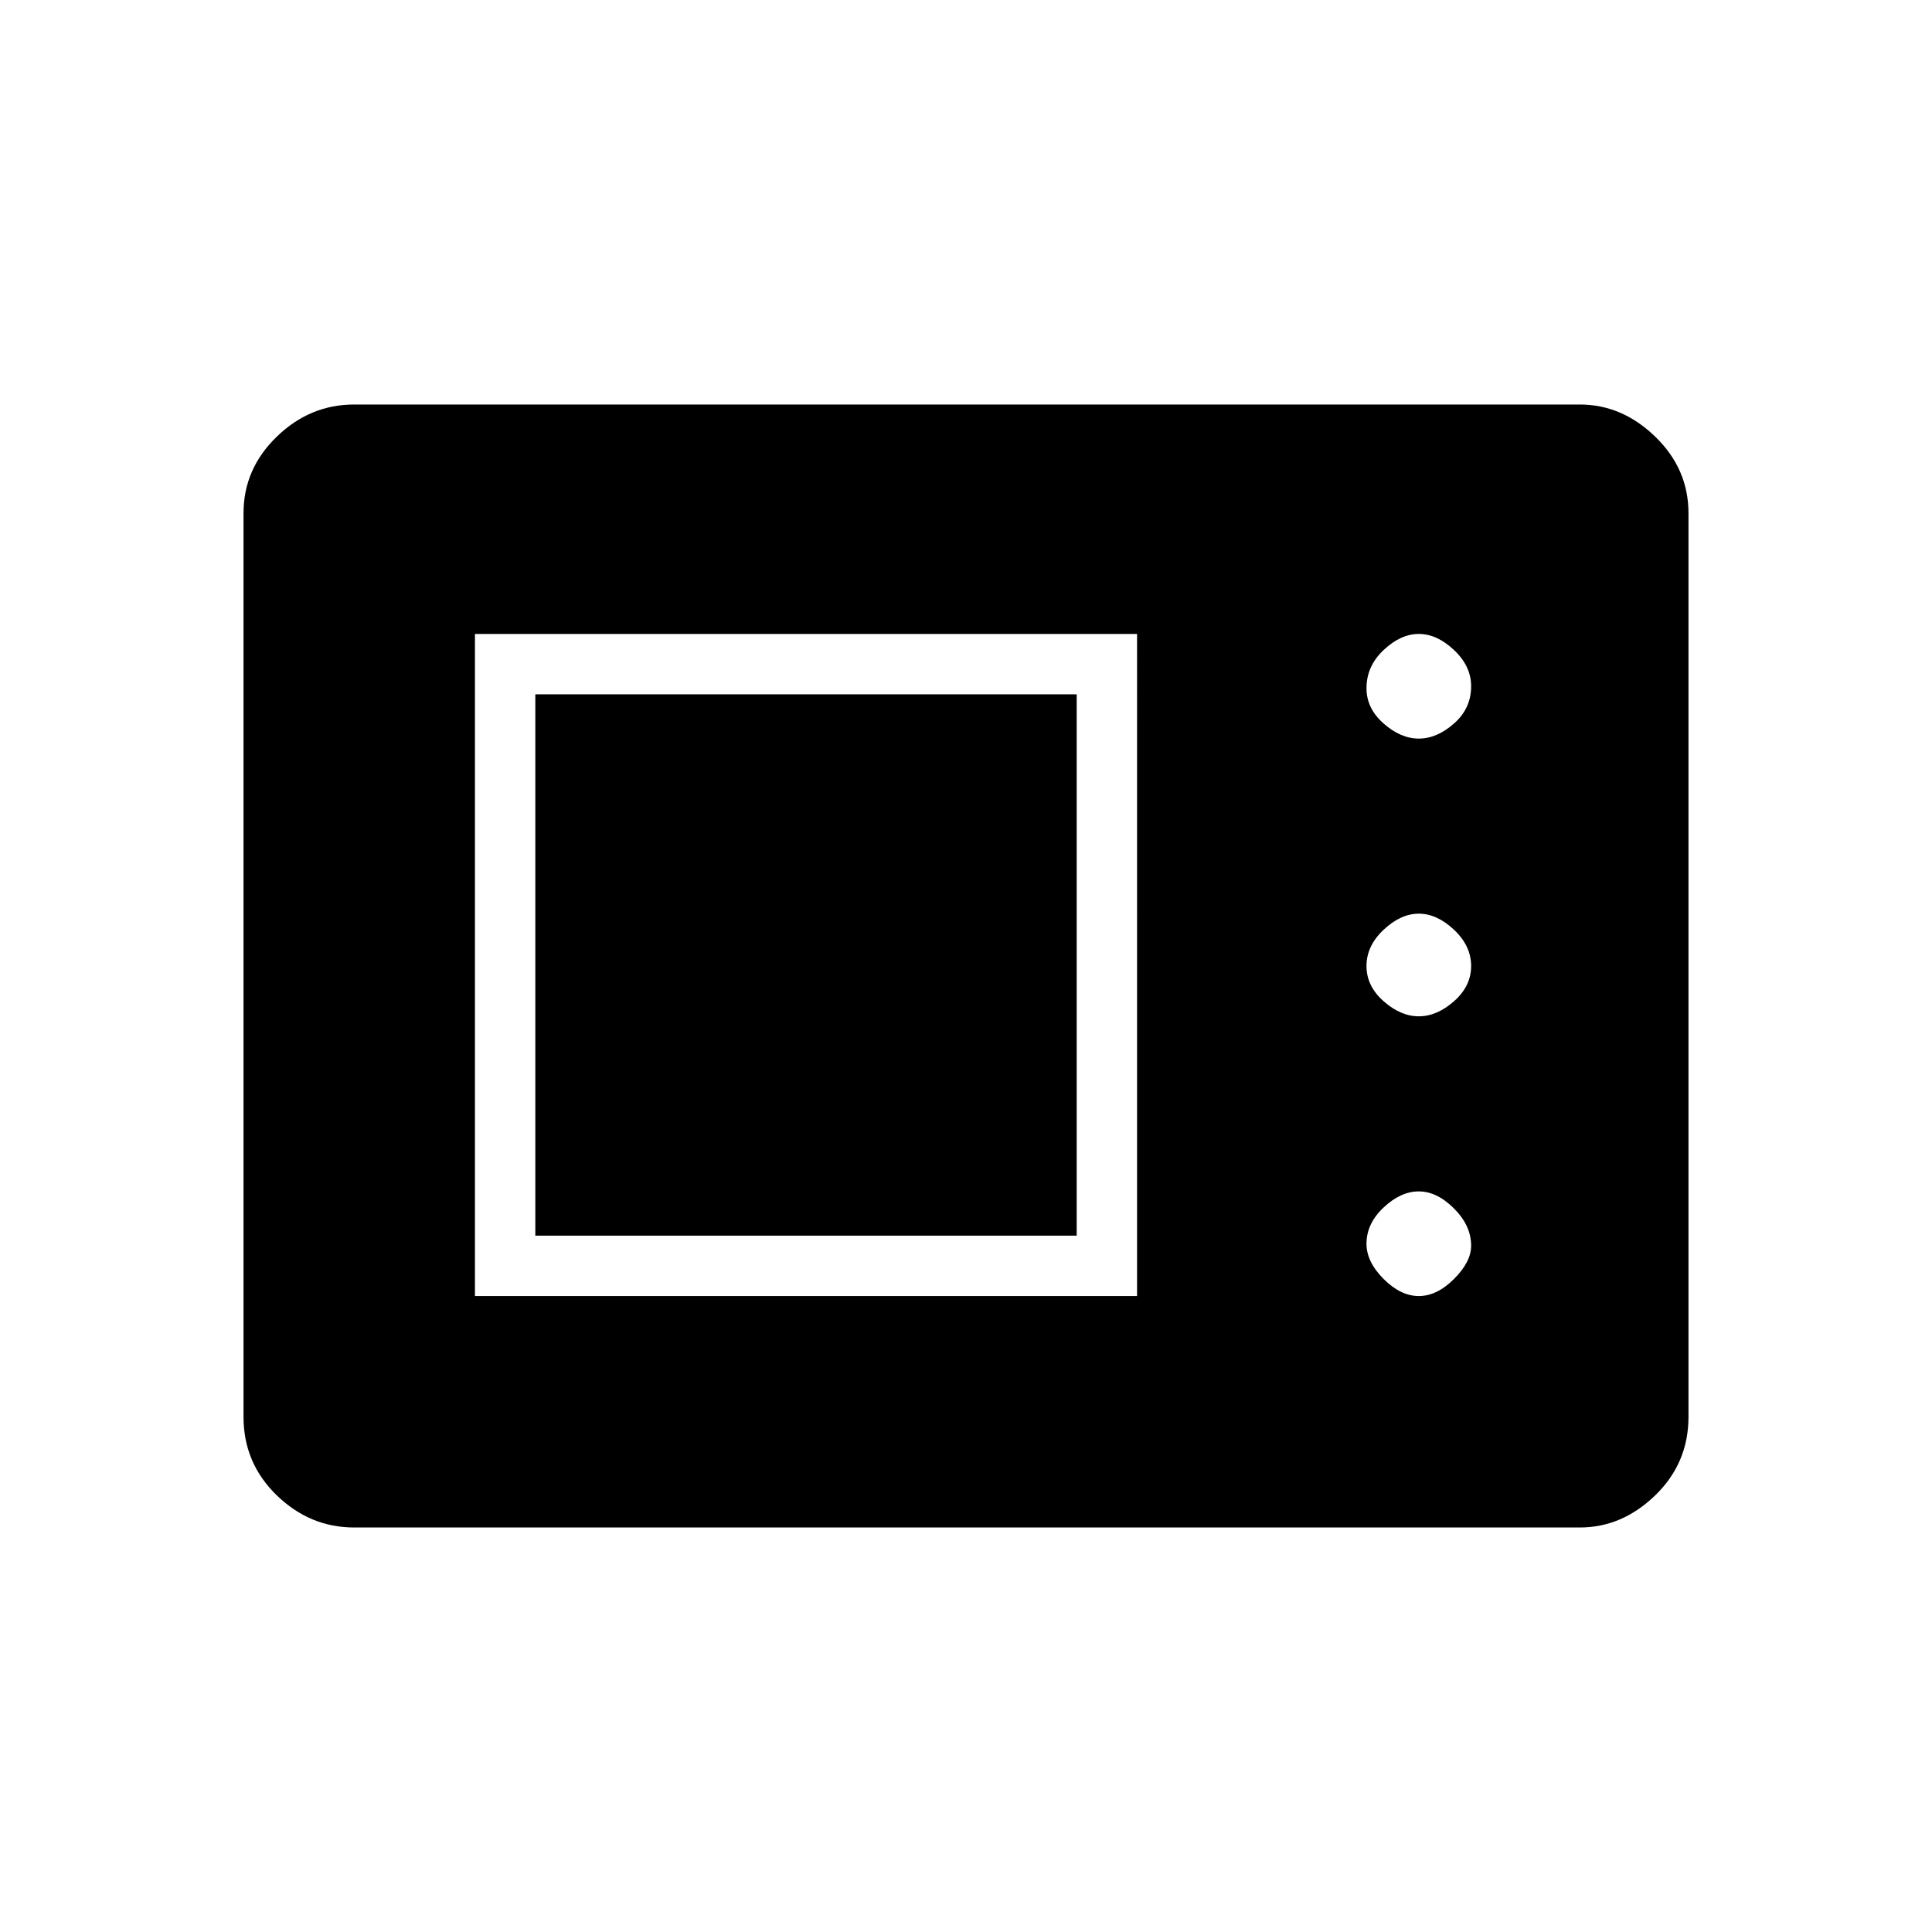 <svg xmlns="http://www.w3.org/2000/svg" height="48" width="48"><path d="M8.8 37.95q-1.1 0-1.925-.8T6.05 35.2V12.75q0-1.1.825-1.9.825-.8 1.925-.8h30.45q1.05 0 1.875.8t.825 1.9V35.2q0 1.15-.825 1.95t-1.875.8Zm3-5.75h16.45V15.75H11.8Zm23.45 0q.45 0 .875-.425t.425-.825q0-.5-.425-.925-.425-.425-.875-.425t-.875.4q-.425.4-.425.9 0 .45.425.875t.875.425ZM13.3 30.7V17.25h13.45V30.7Zm21.95-5.45q.45 0 .875-.375T36.55 24q0-.5-.425-.9t-.875-.4q-.45 0-.875.4t-.425.9q0 .5.425.875t.875.375Zm0-6.9q.45 0 .875-.375t.425-.925q0-.5-.425-.9t-.875-.4q-.45 0-.875.4t-.425.95q0 .5.425.875t.875.375Z"/></svg>